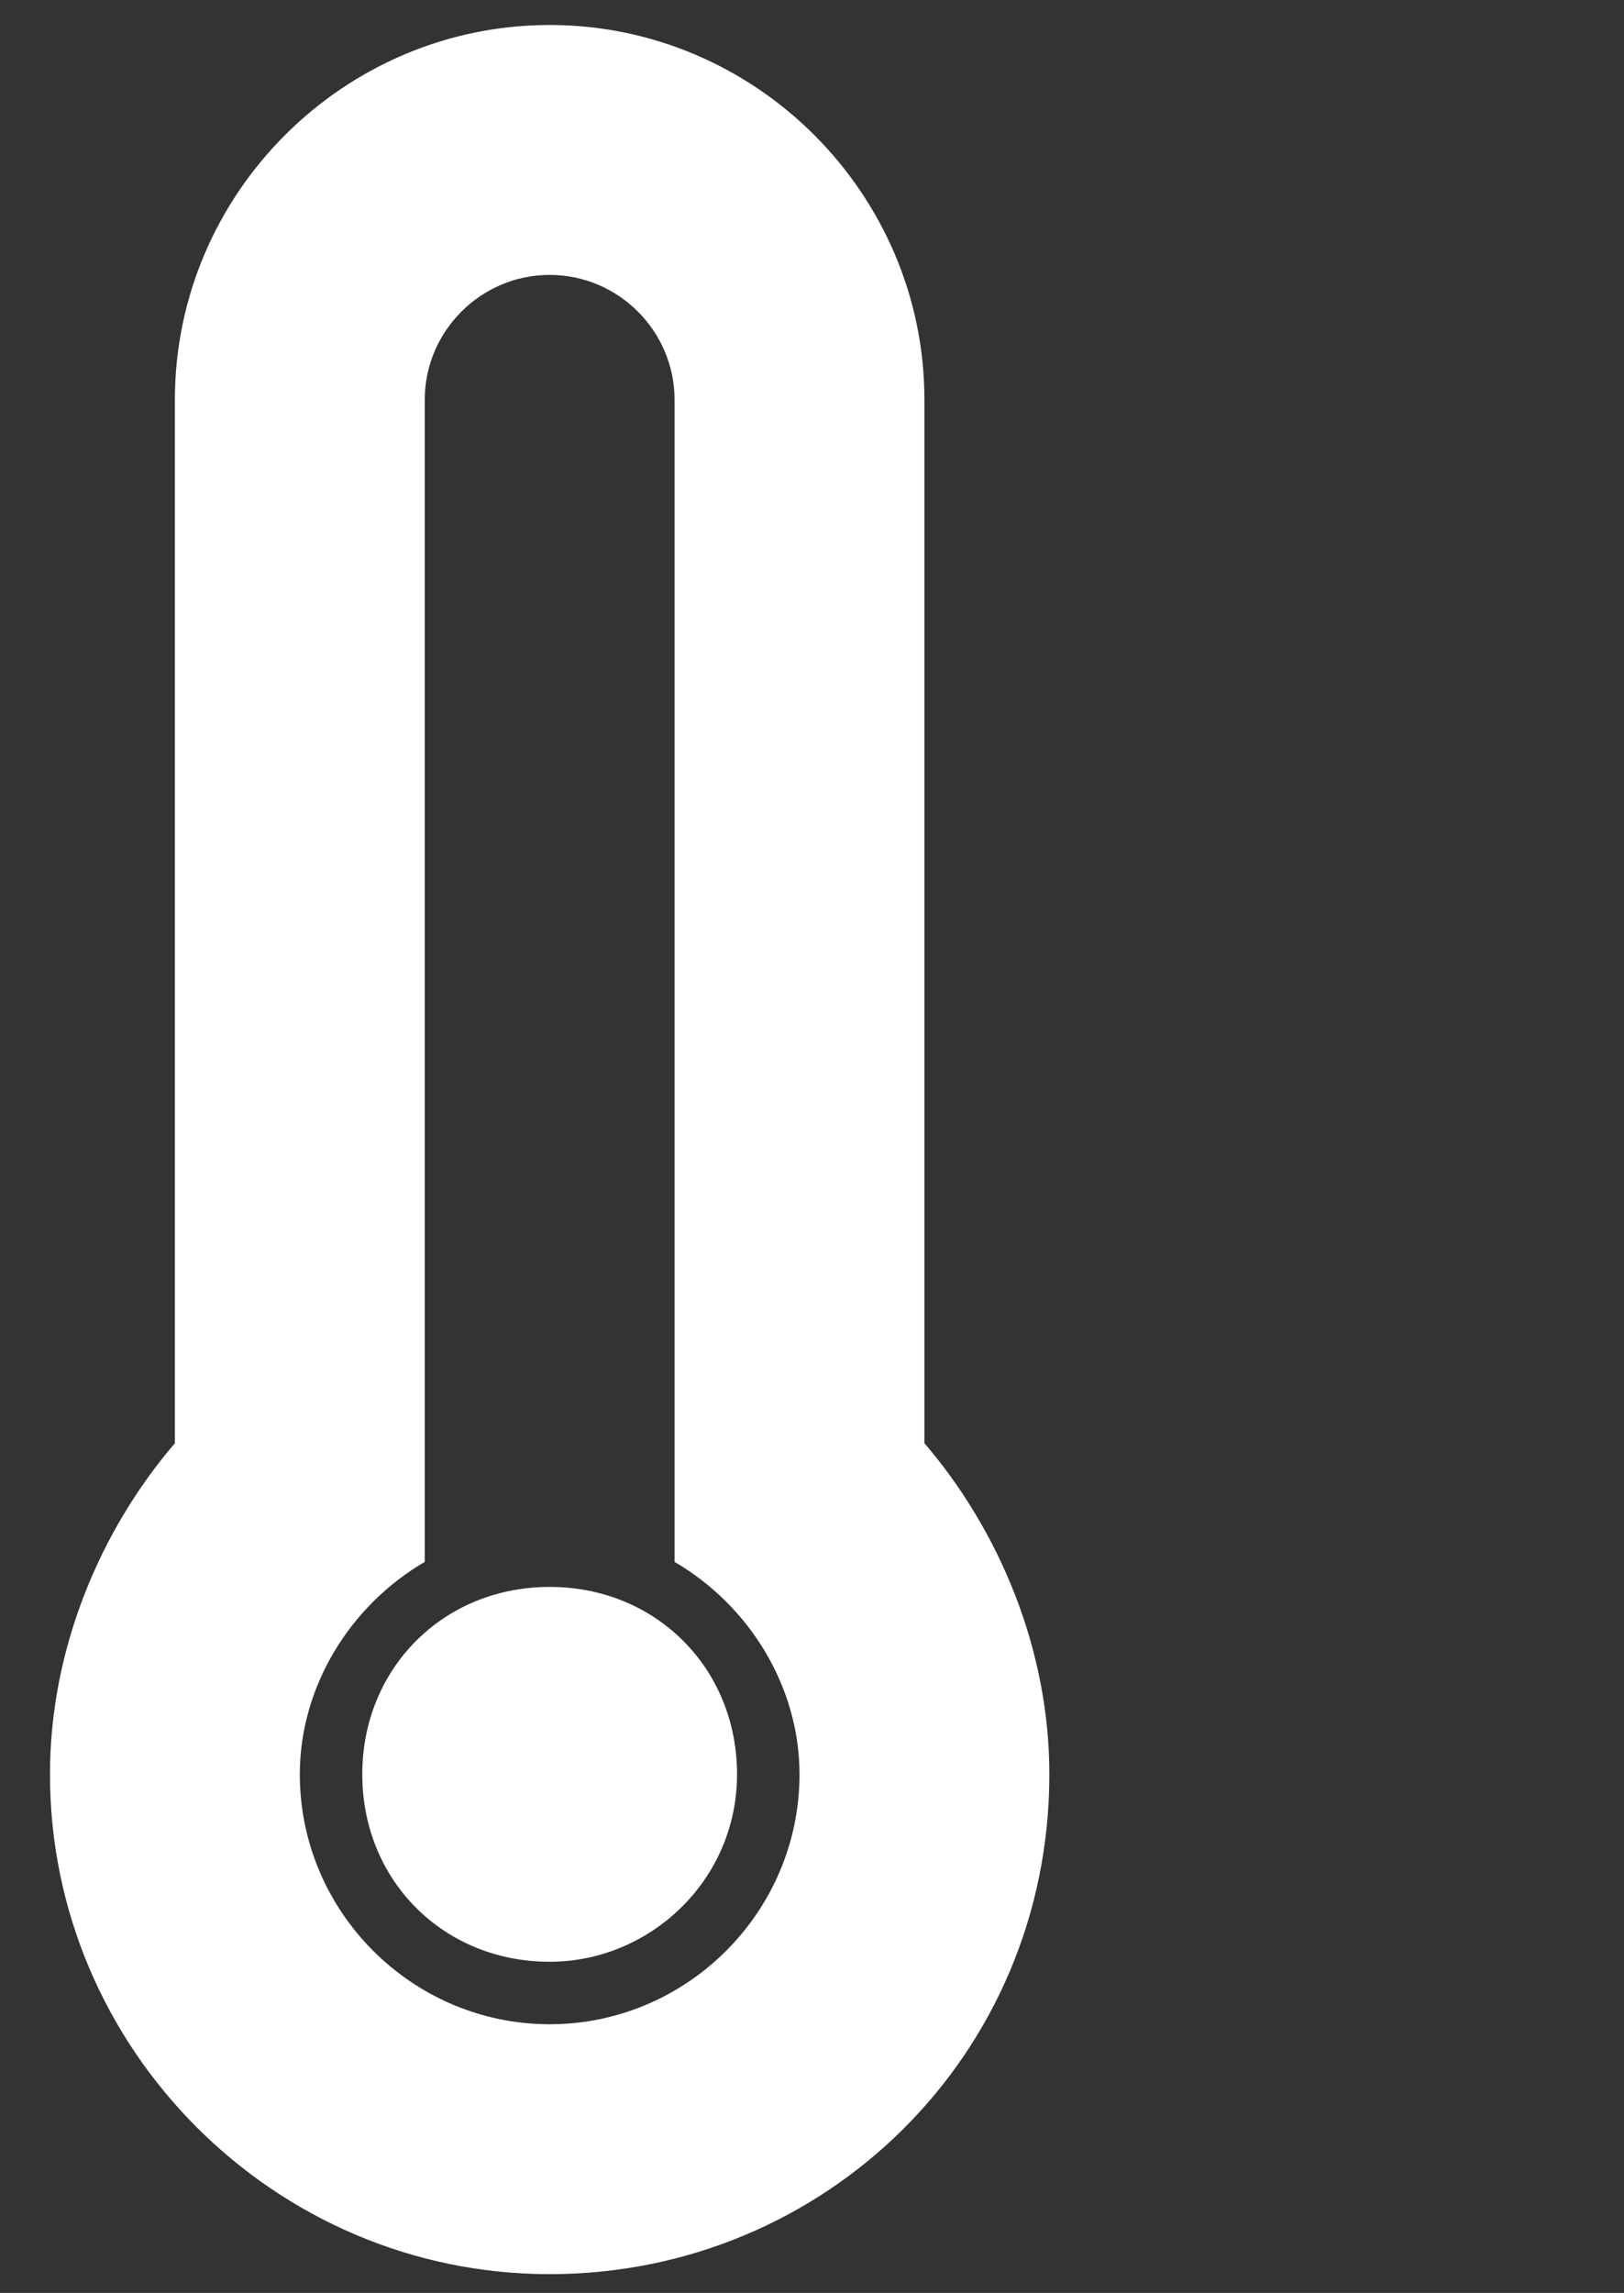 <?xml version="1.0" encoding="utf-8"?>
<!-- Generator: Adobe Illustrator 21.1.0, SVG Export Plug-In . SVG Version: 6.00 Build 0)  -->
<svg version="1.1" id="Layer_1" xmlns="http://www.w3.org/2000/svg" xmlns:xlink="http://www.w3.org/1999/xlink" x="0px" y="0px"
	 viewBox="0 0 26 36.7" style="enable-background:new 0 0 26 36.7;" xml:space="preserve">
<rect x="0" y="0" width="26" height="36.7" fill="#333333" stroke="none"/>
<style type="text/css">
	.st0{fill:#FFFFFF;}
</style>
<path class="st0" d="M8.8,36.4c-4.4,0-8-3.6-8-8c0-2,0.8-3.9,2-5.3V6.4c0-3.3,2.7-6,6-6c3.3,0,6,2.7,6,6v16.7c1.2,1.4,2,3.3,2,5.3
	C16.8,32.9,13.2,36.4,8.8,36.4z M10.8,25v-4.3V10.4v-4c0-1.1-0.9-2-2-2s-2,0.9-2,2v4v10.3V25c-1.2,0.7-2,2-2,3.4c0,2.2,1.8,4,4,4
	c2.2,0,4-1.8,4-4C12.8,27,12,25.7,10.8,25z M8.8,31.4c-1.7,0-3-1.3-3-3s1.3-3,3-3c1.7,0,3,1.3,3,3S10.4,31.4,8.8,31.4z"/>
</svg>
